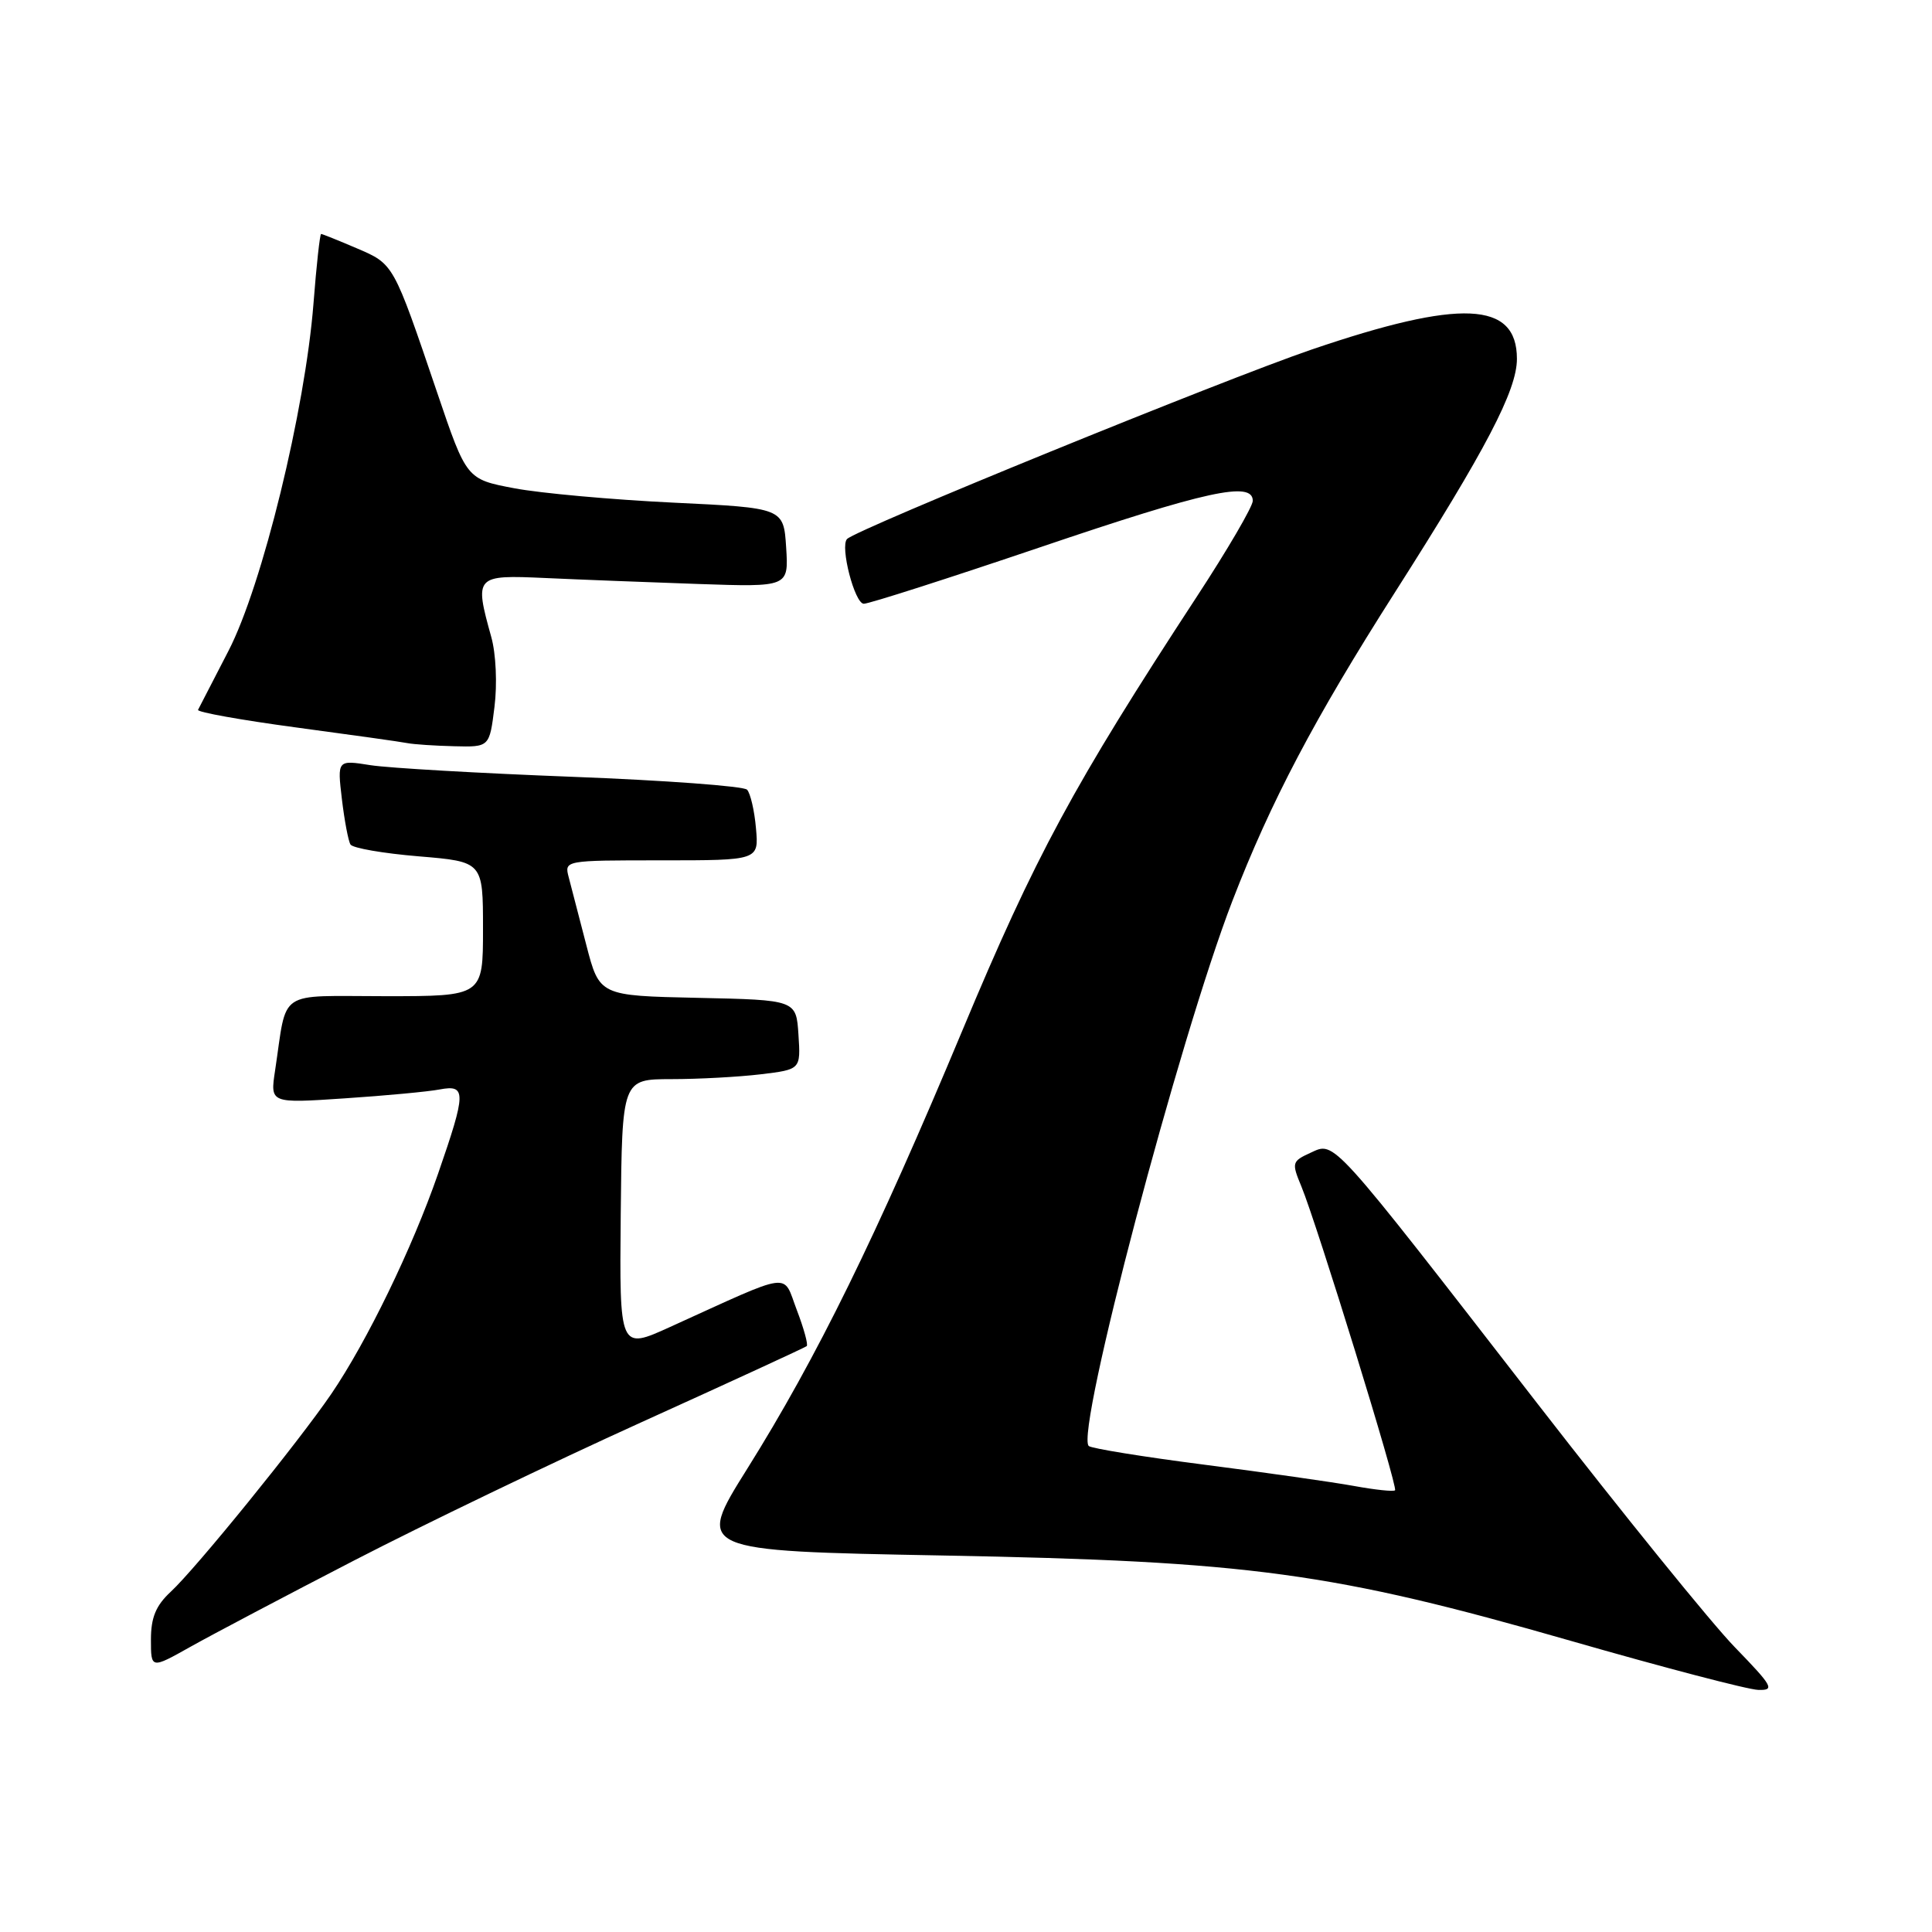 <?xml version="1.0" encoding="UTF-8" standalone="no"?>
<!DOCTYPE svg PUBLIC "-//W3C//DTD SVG 1.1//EN" "http://www.w3.org/Graphics/SVG/1.1/DTD/svg11.dtd" >
<svg xmlns="http://www.w3.org/2000/svg" xmlns:xlink="http://www.w3.org/1999/xlink" version="1.1" viewBox="0 0 256 256">
 <g >
 <path fill="currentColor"
d=" M 229.86 218.25 C 226.79 215.09 215.03 200.57 203.73 186.00 C 176.13 150.40 176.91 151.26 173.67 152.74 C 171.18 153.88 171.13 154.06 172.44 157.21 C 174.49 162.17 185.26 197.07 184.85 197.47 C 184.66 197.67 182.21 197.41 179.42 196.90 C 176.62 196.39 167.70 195.12 159.59 194.08 C 151.49 193.04 144.59 191.92 144.26 191.60 C 142.49 189.82 156.24 137.67 163.30 119.37 C 168.39 106.20 174.15 95.25 184.83 78.50 C 196.92 59.53 201.00 51.72 201.00 47.55 C 201.00 39.91 193.55 39.58 173.76 46.33 C 162.05 50.33 113.56 70.10 112.24 71.42 C 111.28 72.39 113.25 80.00 114.46 80.00 C 115.17 80.00 125.70 76.62 137.87 72.50 C 159.85 65.05 166.00 63.70 166.00 66.36 C 166.00 67.11 162.65 72.85 158.55 79.11 C 142.24 104.05 137.16 113.46 127.52 136.54 C 116.12 163.82 108.24 179.89 99.00 194.64 C 92.20 205.50 92.20 205.50 124.85 206.11 C 165.70 206.87 176.51 208.34 208.17 217.43 C 220.45 220.96 231.61 223.88 232.97 223.92 C 235.21 223.99 234.92 223.47 229.86 218.25 Z  M 47.00 206.73 C 56.08 202.04 73.17 193.81 85.00 188.45 C 96.83 183.09 106.68 178.55 106.89 178.37 C 107.11 178.19 106.52 176.04 105.58 173.58 C 103.66 168.55 105.31 168.33 88.79 175.83 C 82.08 178.88 82.08 178.88 82.25 160.94 C 82.43 143.00 82.43 143.00 88.97 142.99 C 92.56 142.99 97.88 142.70 100.80 142.35 C 106.10 141.71 106.10 141.71 105.80 137.10 C 105.50 132.50 105.50 132.50 92.46 132.22 C 79.43 131.94 79.43 131.94 77.69 125.22 C 76.74 121.53 75.69 117.49 75.36 116.25 C 74.77 114.00 74.78 114.00 87.66 114.00 C 100.55 114.00 100.55 114.00 100.17 109.75 C 99.97 107.41 99.43 105.11 98.99 104.64 C 98.54 104.17 88.13 103.40 75.84 102.93 C 63.55 102.46 51.52 101.77 49.09 101.39 C 44.69 100.69 44.69 100.69 45.30 105.87 C 45.64 108.72 46.15 111.43 46.44 111.90 C 46.73 112.38 50.80 113.08 55.49 113.47 C 64.00 114.18 64.00 114.18 64.00 123.09 C 64.00 132.00 64.00 132.00 51.08 132.00 C 36.51 132.00 38.10 130.93 36.45 141.85 C 35.79 146.20 35.79 146.20 45.65 145.54 C 51.07 145.18 56.74 144.65 58.25 144.36 C 61.81 143.69 61.79 144.72 58.04 155.54 C 54.63 165.38 48.63 177.75 43.90 184.70 C 39.56 191.06 25.93 207.87 22.62 210.92 C 20.66 212.74 20.00 214.32 20.00 217.25 C 20.00 221.15 20.00 221.15 25.25 218.20 C 28.14 216.58 37.92 211.42 47.00 206.73 Z  M 65.52 93.67 C 65.90 90.65 65.72 86.64 65.10 84.42 C 62.84 76.28 62.94 76.17 72.25 76.59 C 76.79 76.80 85.90 77.15 92.50 77.38 C 104.50 77.79 104.50 77.79 104.17 72.55 C 103.83 67.30 103.83 67.30 89.17 66.60 C 81.10 66.21 71.65 65.36 68.16 64.70 C 61.82 63.50 61.82 63.50 57.92 52.00 C 52.09 34.83 52.20 35.01 47.25 32.89 C 44.82 31.85 42.70 31.00 42.55 31.00 C 42.39 31.00 41.93 35.14 41.54 40.20 C 40.43 54.36 34.74 77.62 30.27 86.25 C 28.21 90.24 26.39 93.75 26.24 94.06 C 26.09 94.36 31.93 95.41 39.23 96.39 C 46.53 97.37 53.17 98.30 54.00 98.47 C 54.83 98.63 57.61 98.82 60.18 98.88 C 64.86 99.00 64.86 99.00 65.52 93.67 Z "/>
</g>
</svg>